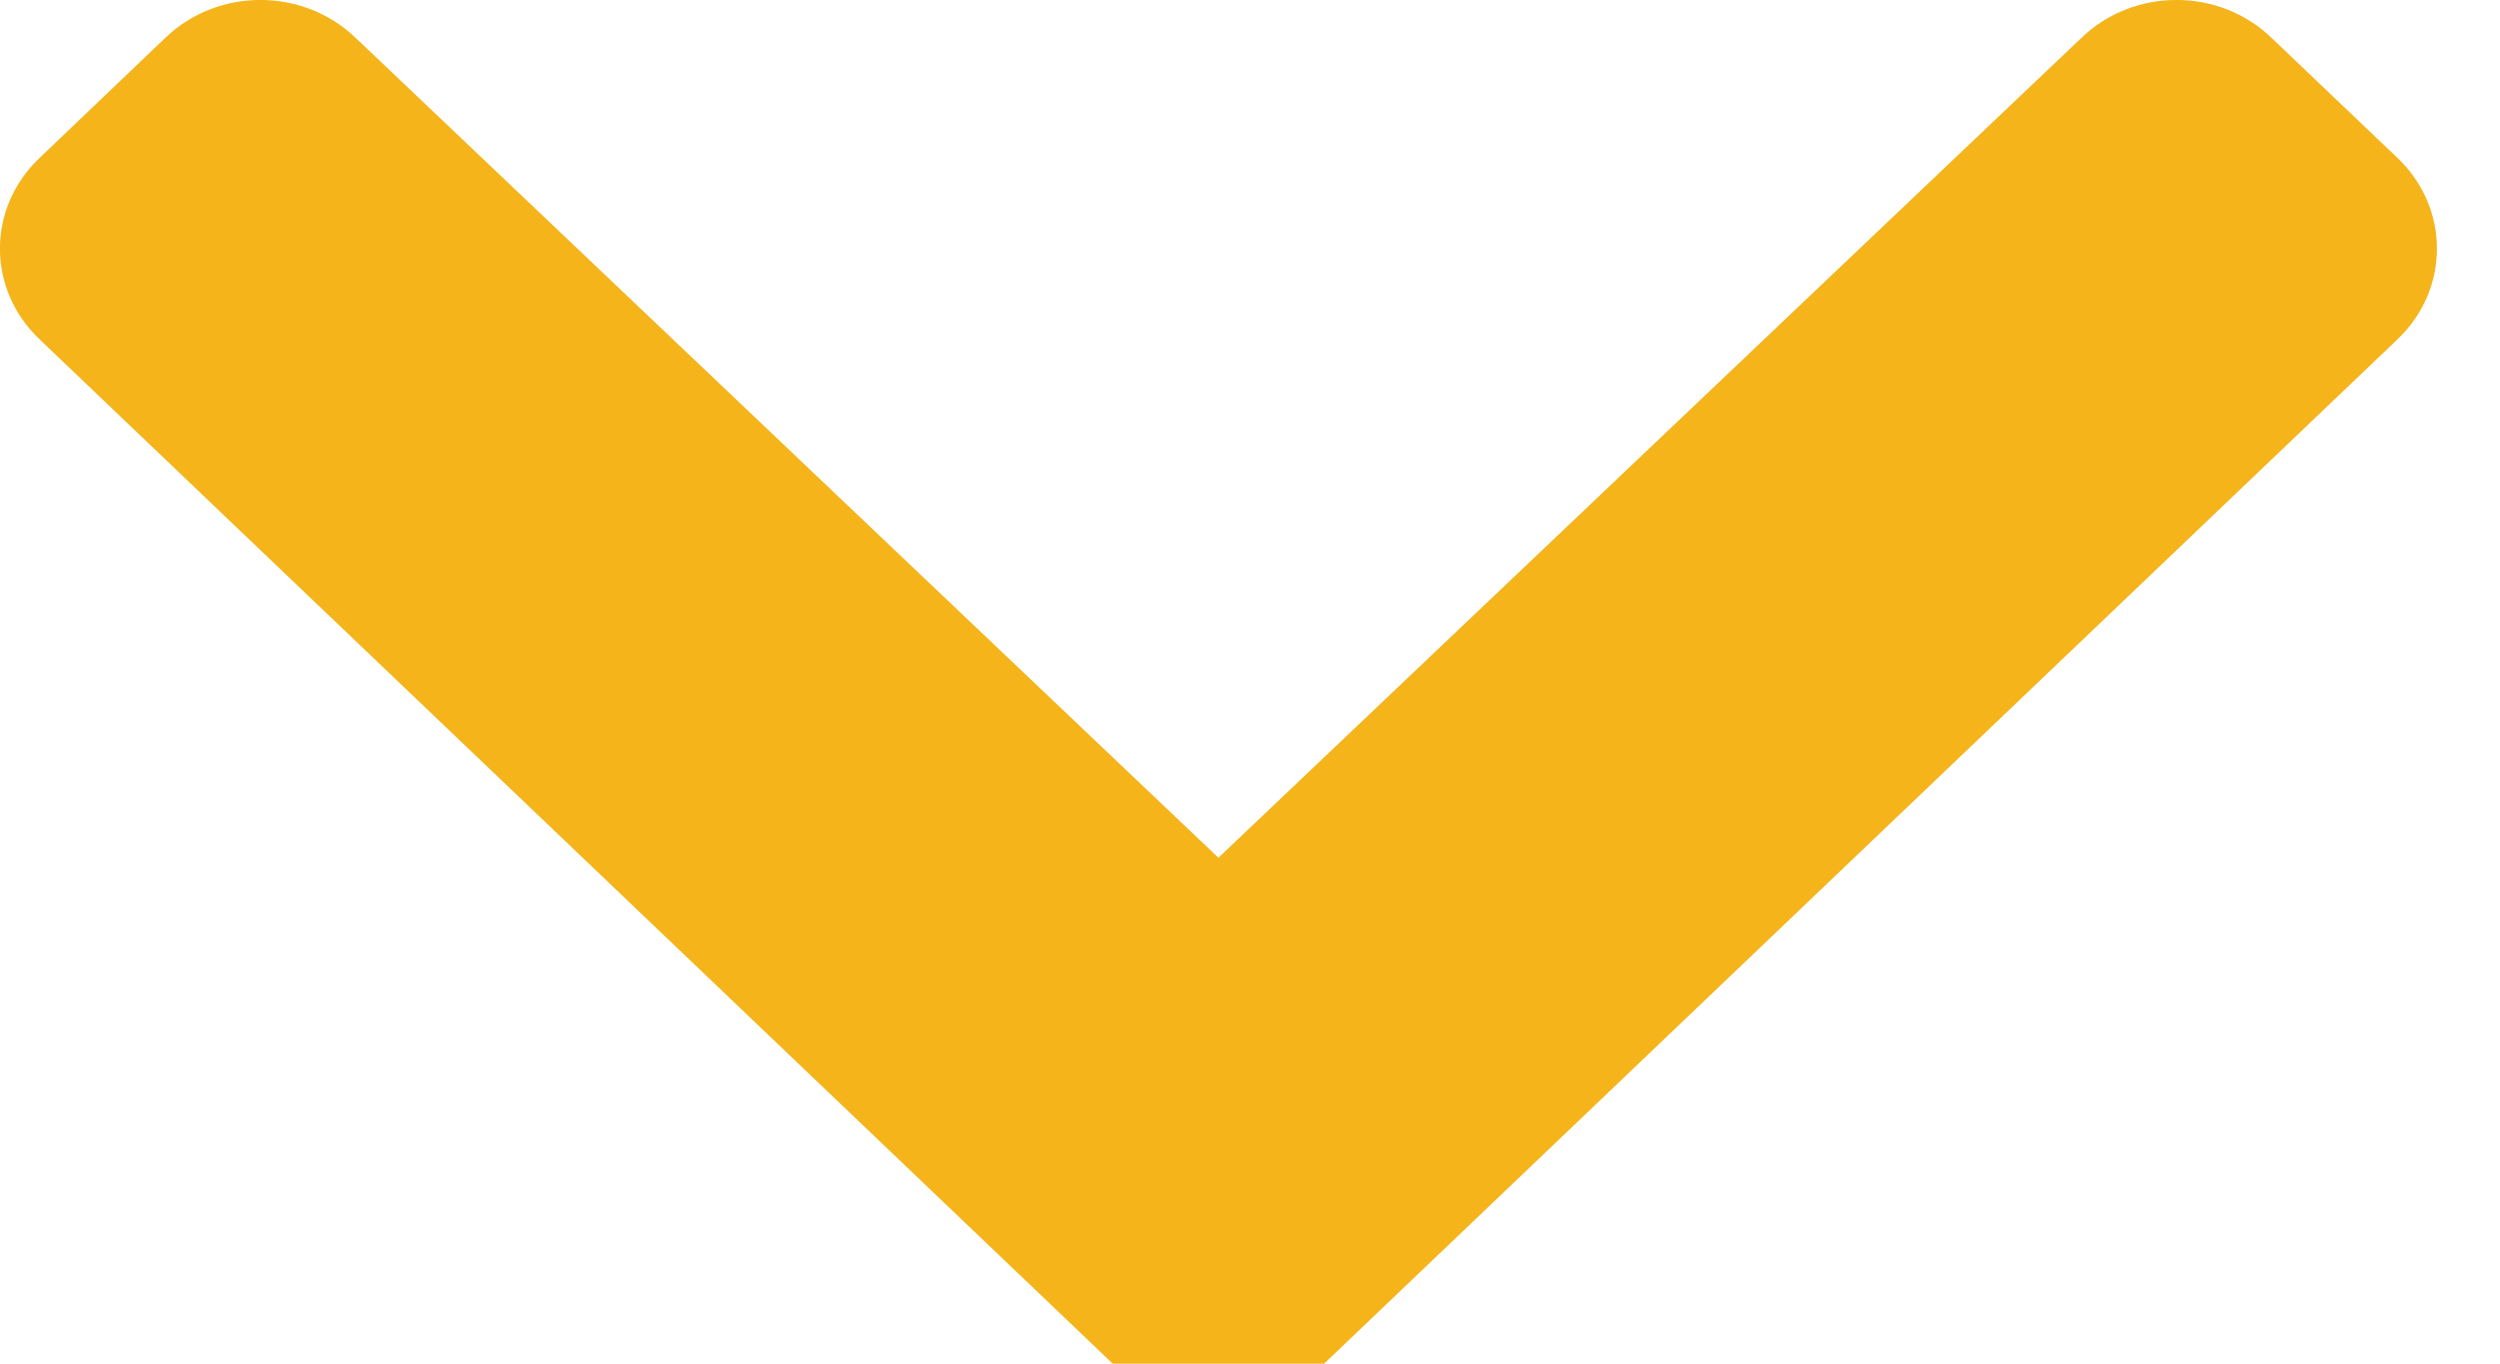 <svg width="11" height="6" viewBox="0 0 11 6" fill="none" xmlns="http://www.w3.org/2000/svg">
<path d="M4.944 6.046L0.173 1.492C-0.058 1.272 -0.058 0.916 0.173 0.696L0.729 0.165C0.959 -0.055 1.331 -0.055 1.562 0.164L5.361 3.774L9.161 0.164C9.391 -0.055 9.763 -0.055 9.993 0.165L10.55 0.696C10.78 0.916 10.78 1.272 10.55 1.492L5.778 6.046C5.548 6.266 5.175 6.266 4.944 6.046Z" fill="#F4B41A"/>
</svg>
